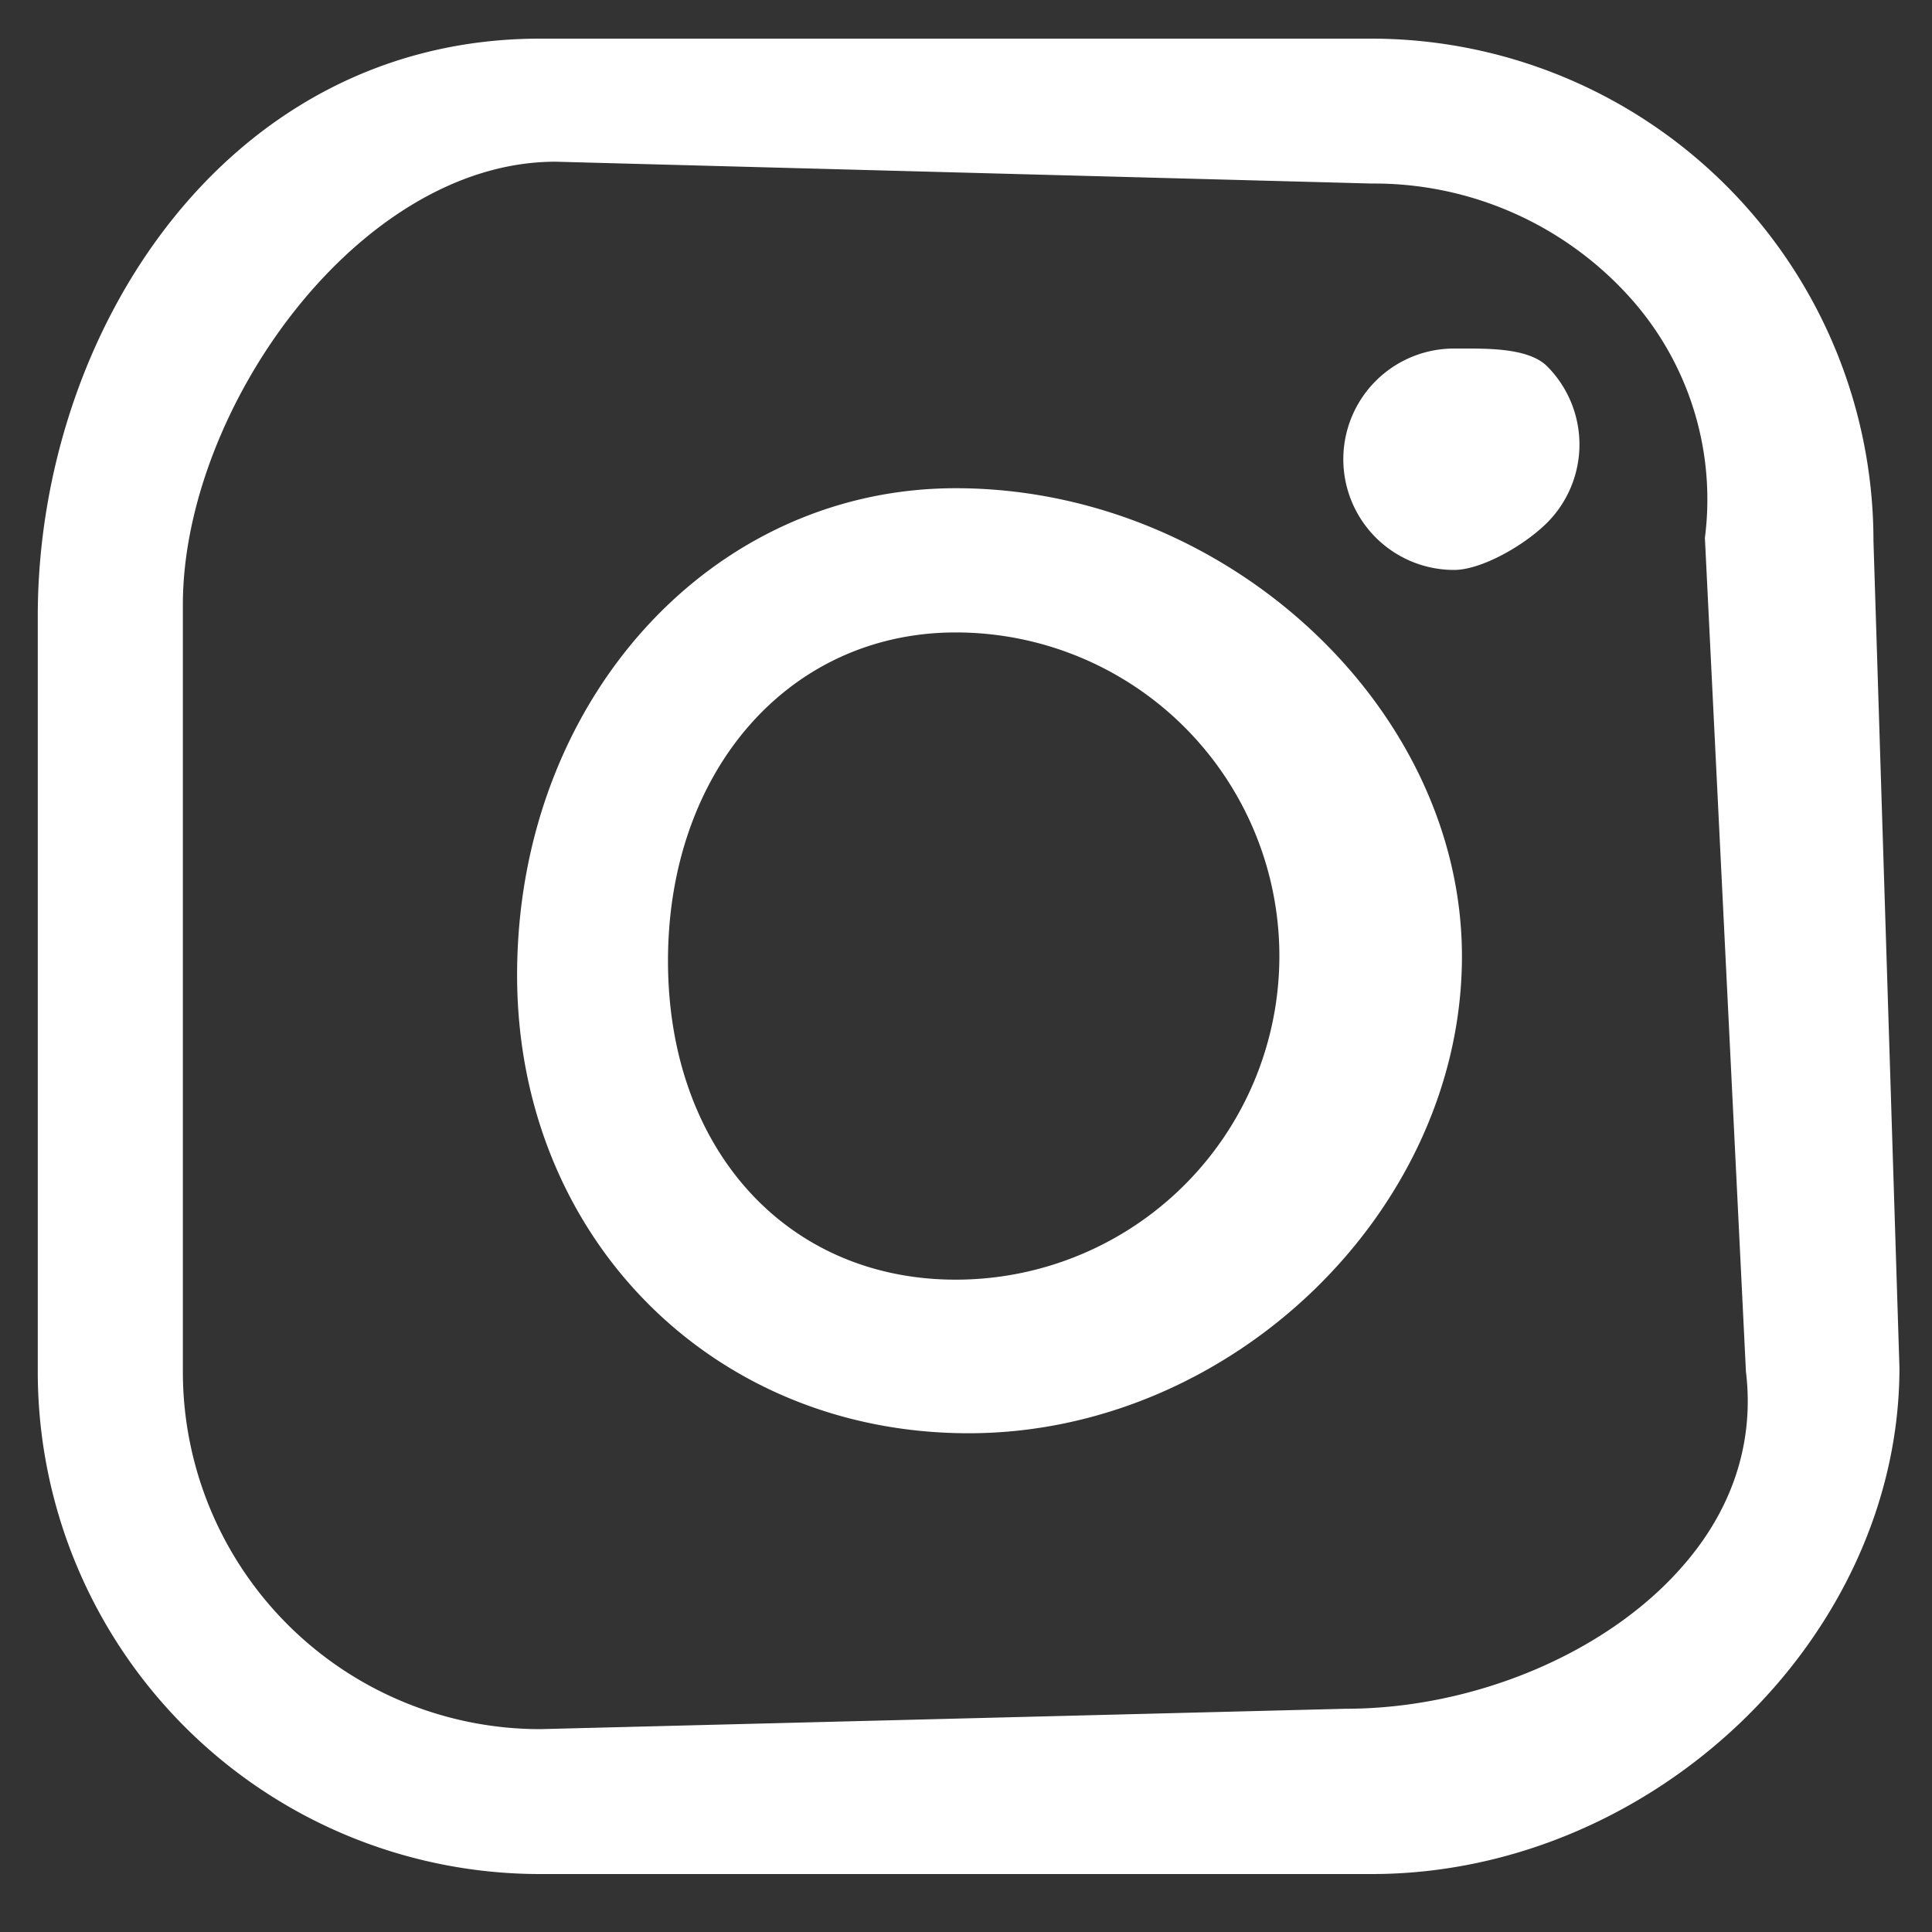 <svg id="Layer_1" data-name="Layer 1" xmlns="http://www.w3.org/2000/svg" viewBox="0 0 200 200"><rect x="0" y="0" width="200" height="200" fill="#333333" stroke="none"/><defs><style>.cls-1{fill:#fff}</style></defs><path class="cls-1" d="M193.94 56A52 52 0 0 0 142 4H55.91c-32.53 0-52 30.4-52 59.79V142a52 52 0 0 0 52 52H142c29.1 0 54.63-24.48 54.63-52.4zM174 162.34c-7.82 8.84-21.44 14.55-34.7 14.55L55.93 179a37 37 0 0 1-37-37V62.6c0-20.21 18.17-45.86 38.58-45.86L142 19a35.6 35.6 0 0 1 26.79 11.86 31.25 31.25 0 0 1 7.7 24.82l4.25 86.32c.89 7.36-1.42 14.38-6.74 20.34z"/><path class="cls-1" d="M98.94 50.54c-25.47 0-45.41 22.14-45.41 50.4 0 27 20.1 47.43 46.75 47.43 27.2 0 51.06-23.07 51.06-49.38-.01-25.81-24.49-48.45-52.4-48.45zm0 81.93c-17.54 0-29.79-13.58-29.79-33 0-19.67 12.53-34 29.79-34a33.49 33.49 0 1 1 0 67zM152 36.08h-1.48a11.46 11.46 0 0 0 0 22.92c2.83 0 7.26-2.52 9.63-4.88a11.47 11.47 0 0 0 0-16.21c-1.72-1.7-5.29-1.83-8.15-1.83z"/></svg>